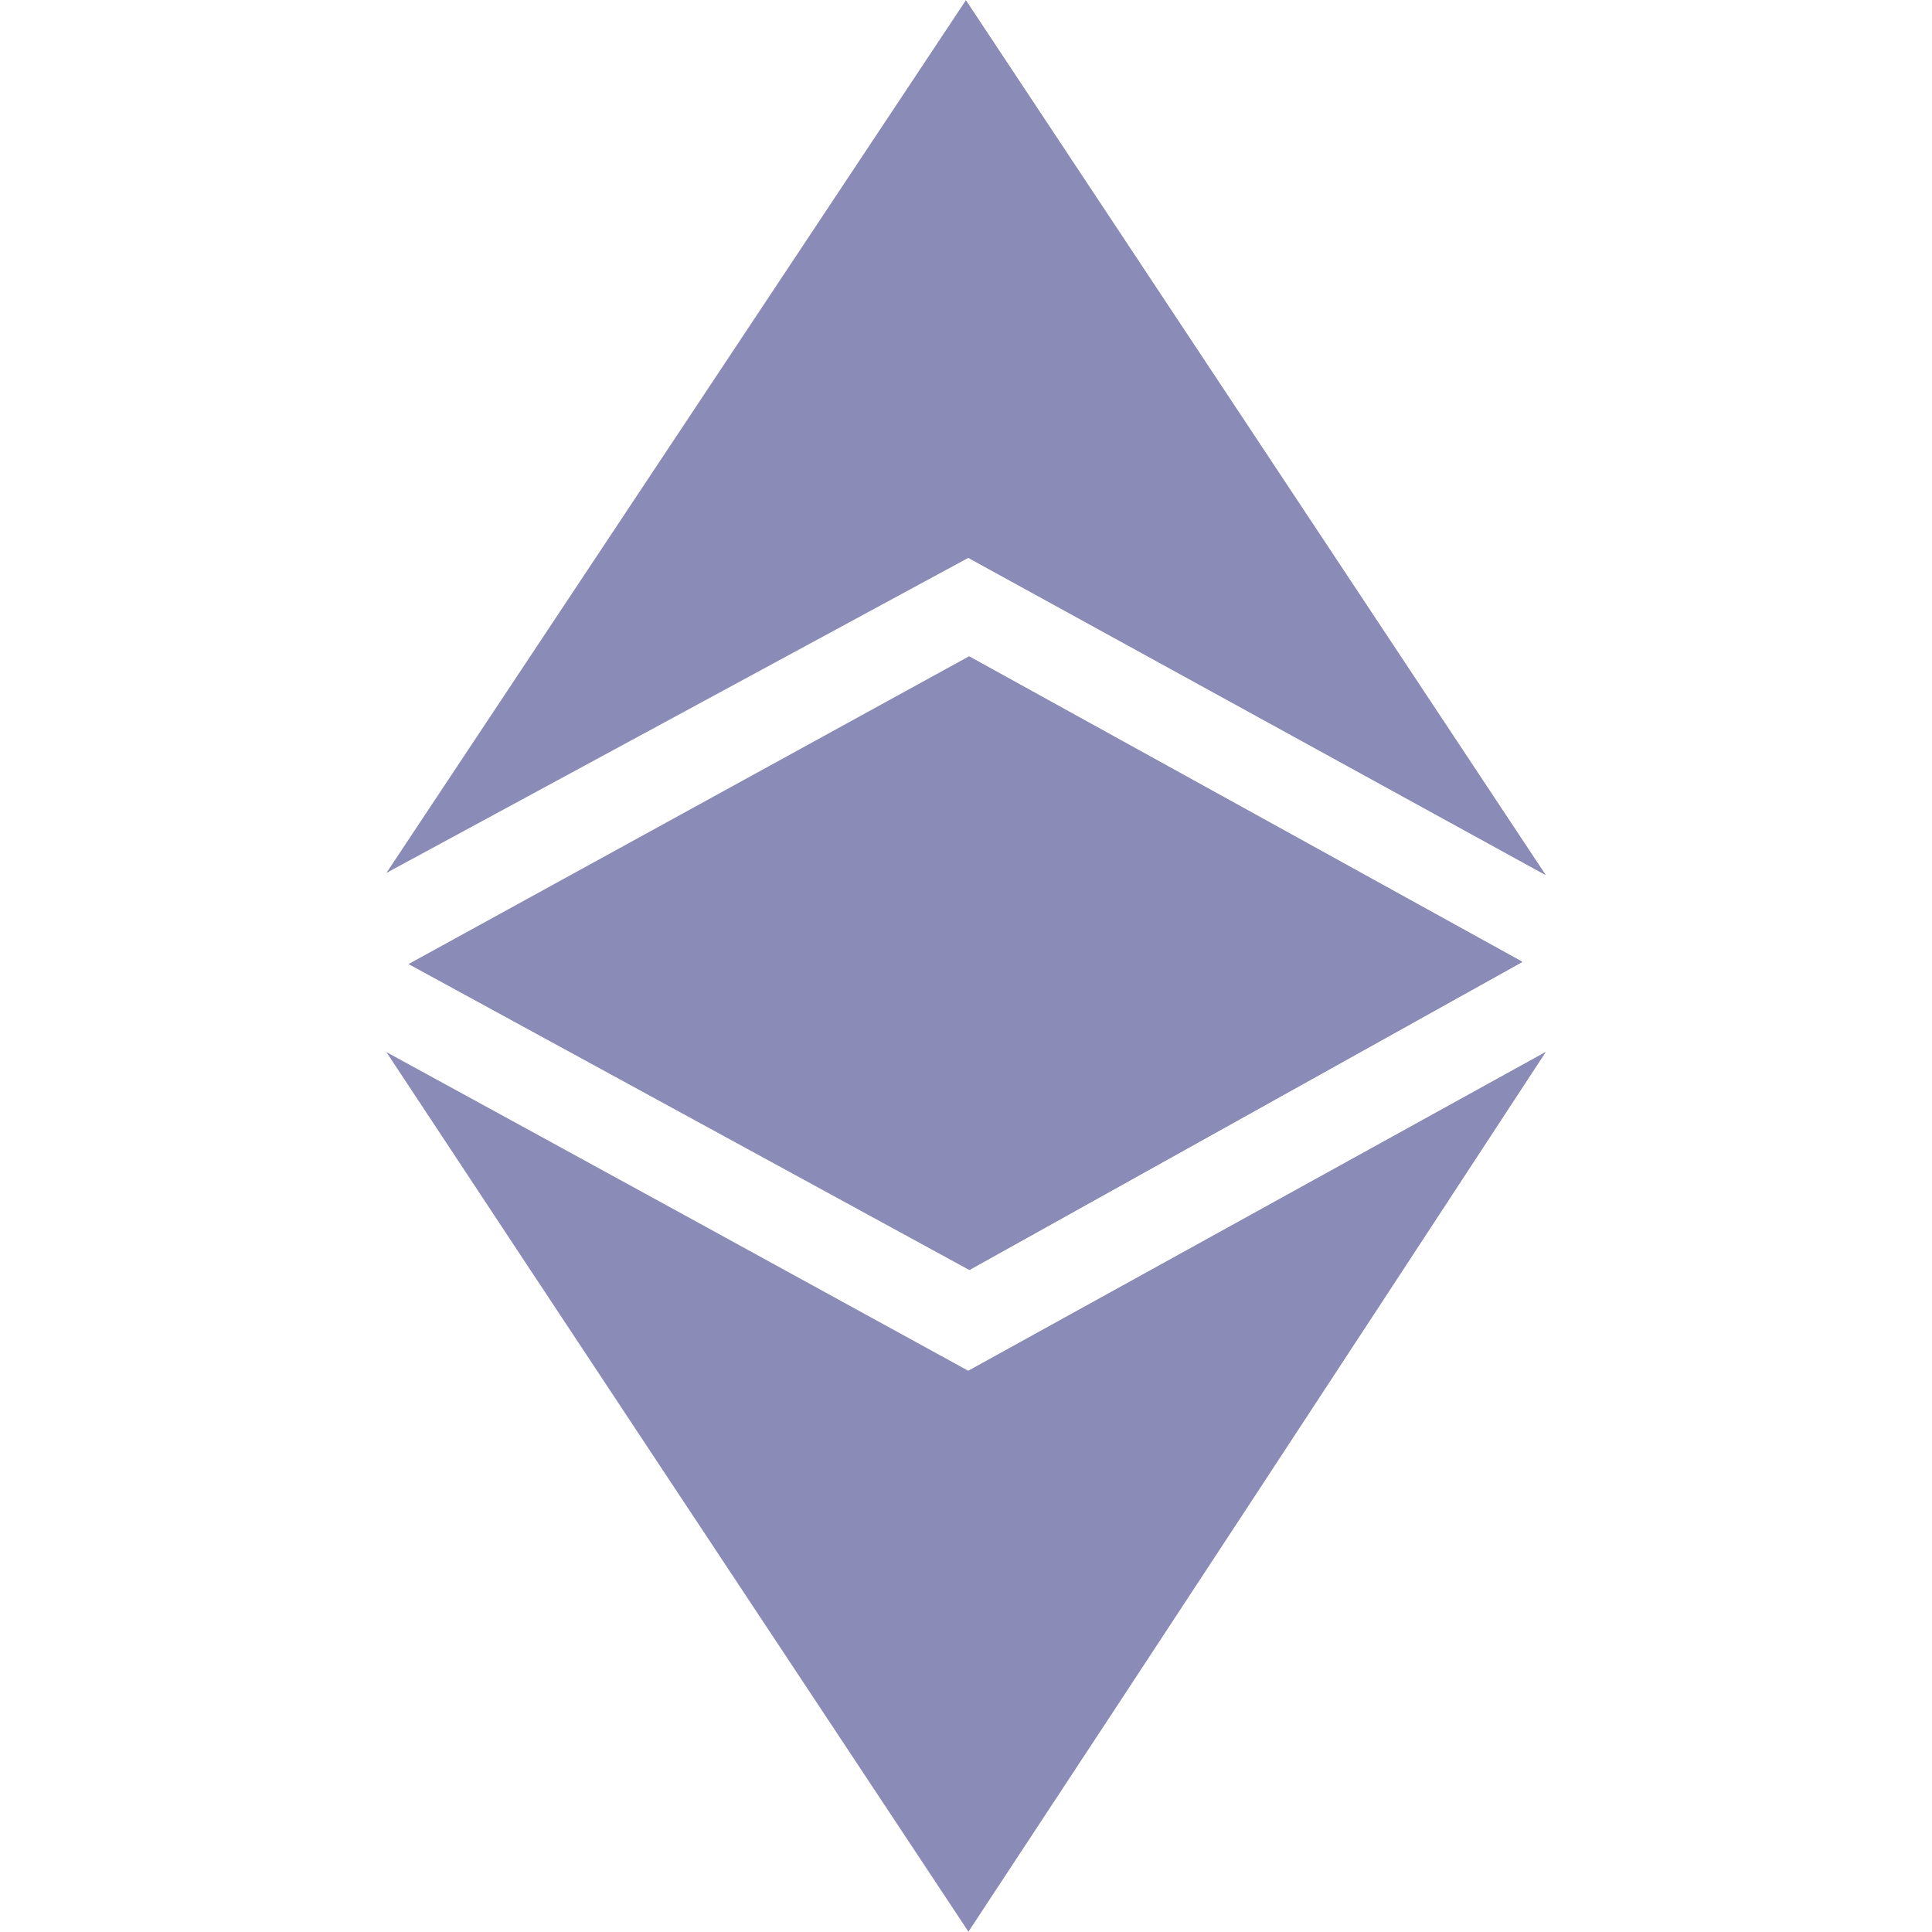 <svg width="30" height="30" viewBox="0 0 30 30" fill="none"
  xmlns="http://www.w3.org/2000/svg">
  <g clip-path="url(#clip0)">
    <path d="M6 16.337C9.172 18.069 12.481 19.883 15.037 21.286L24 16.337C20.755 21.296 18.051 25.425 15.037 29.994C12.018 25.435 8.684 20.404 6 16.337ZM6.345 14.969L15.047 10.191L23.636 14.933L15.052 19.715L6.345 14.969ZM15.037 8.662L6 13.555L14.998 0.004L24 13.586L15.037 8.662V8.662Z" fill="#8B8BB8" class="icon-token-orange"/>
    <path d="M15.036 21.286L23.999 16.337C20.753 21.296 15.036 29.994 15.036 29.994V21.286ZM15.045 10.191L23.634 14.933L15.05 19.715L15.045 10.191V10.191ZM15.036 8.662L14.996 0.004L23.999 13.586L15.036 8.662Z" fill="#8B8BB8" class="icon-token-orange"/>
    <path d="M6.344 14.968L15.046 15.703L23.635 14.938L15.051 19.72L6.344 14.968Z" fill="#8B8BB8" class="icon-token-orange" />
    <path d="M15.047 15.703L23.636 14.938L15.052 19.72L15.047 15.703V15.703Z" fill="#8B8BB8" class="icon-token-orange" />
  </g>
  <defs>
    <clipPath id="clip0">
      <rect width="18" height="30" fill="white" transform="translate(6)"/>
    </clipPath>
  </defs>
</svg>
